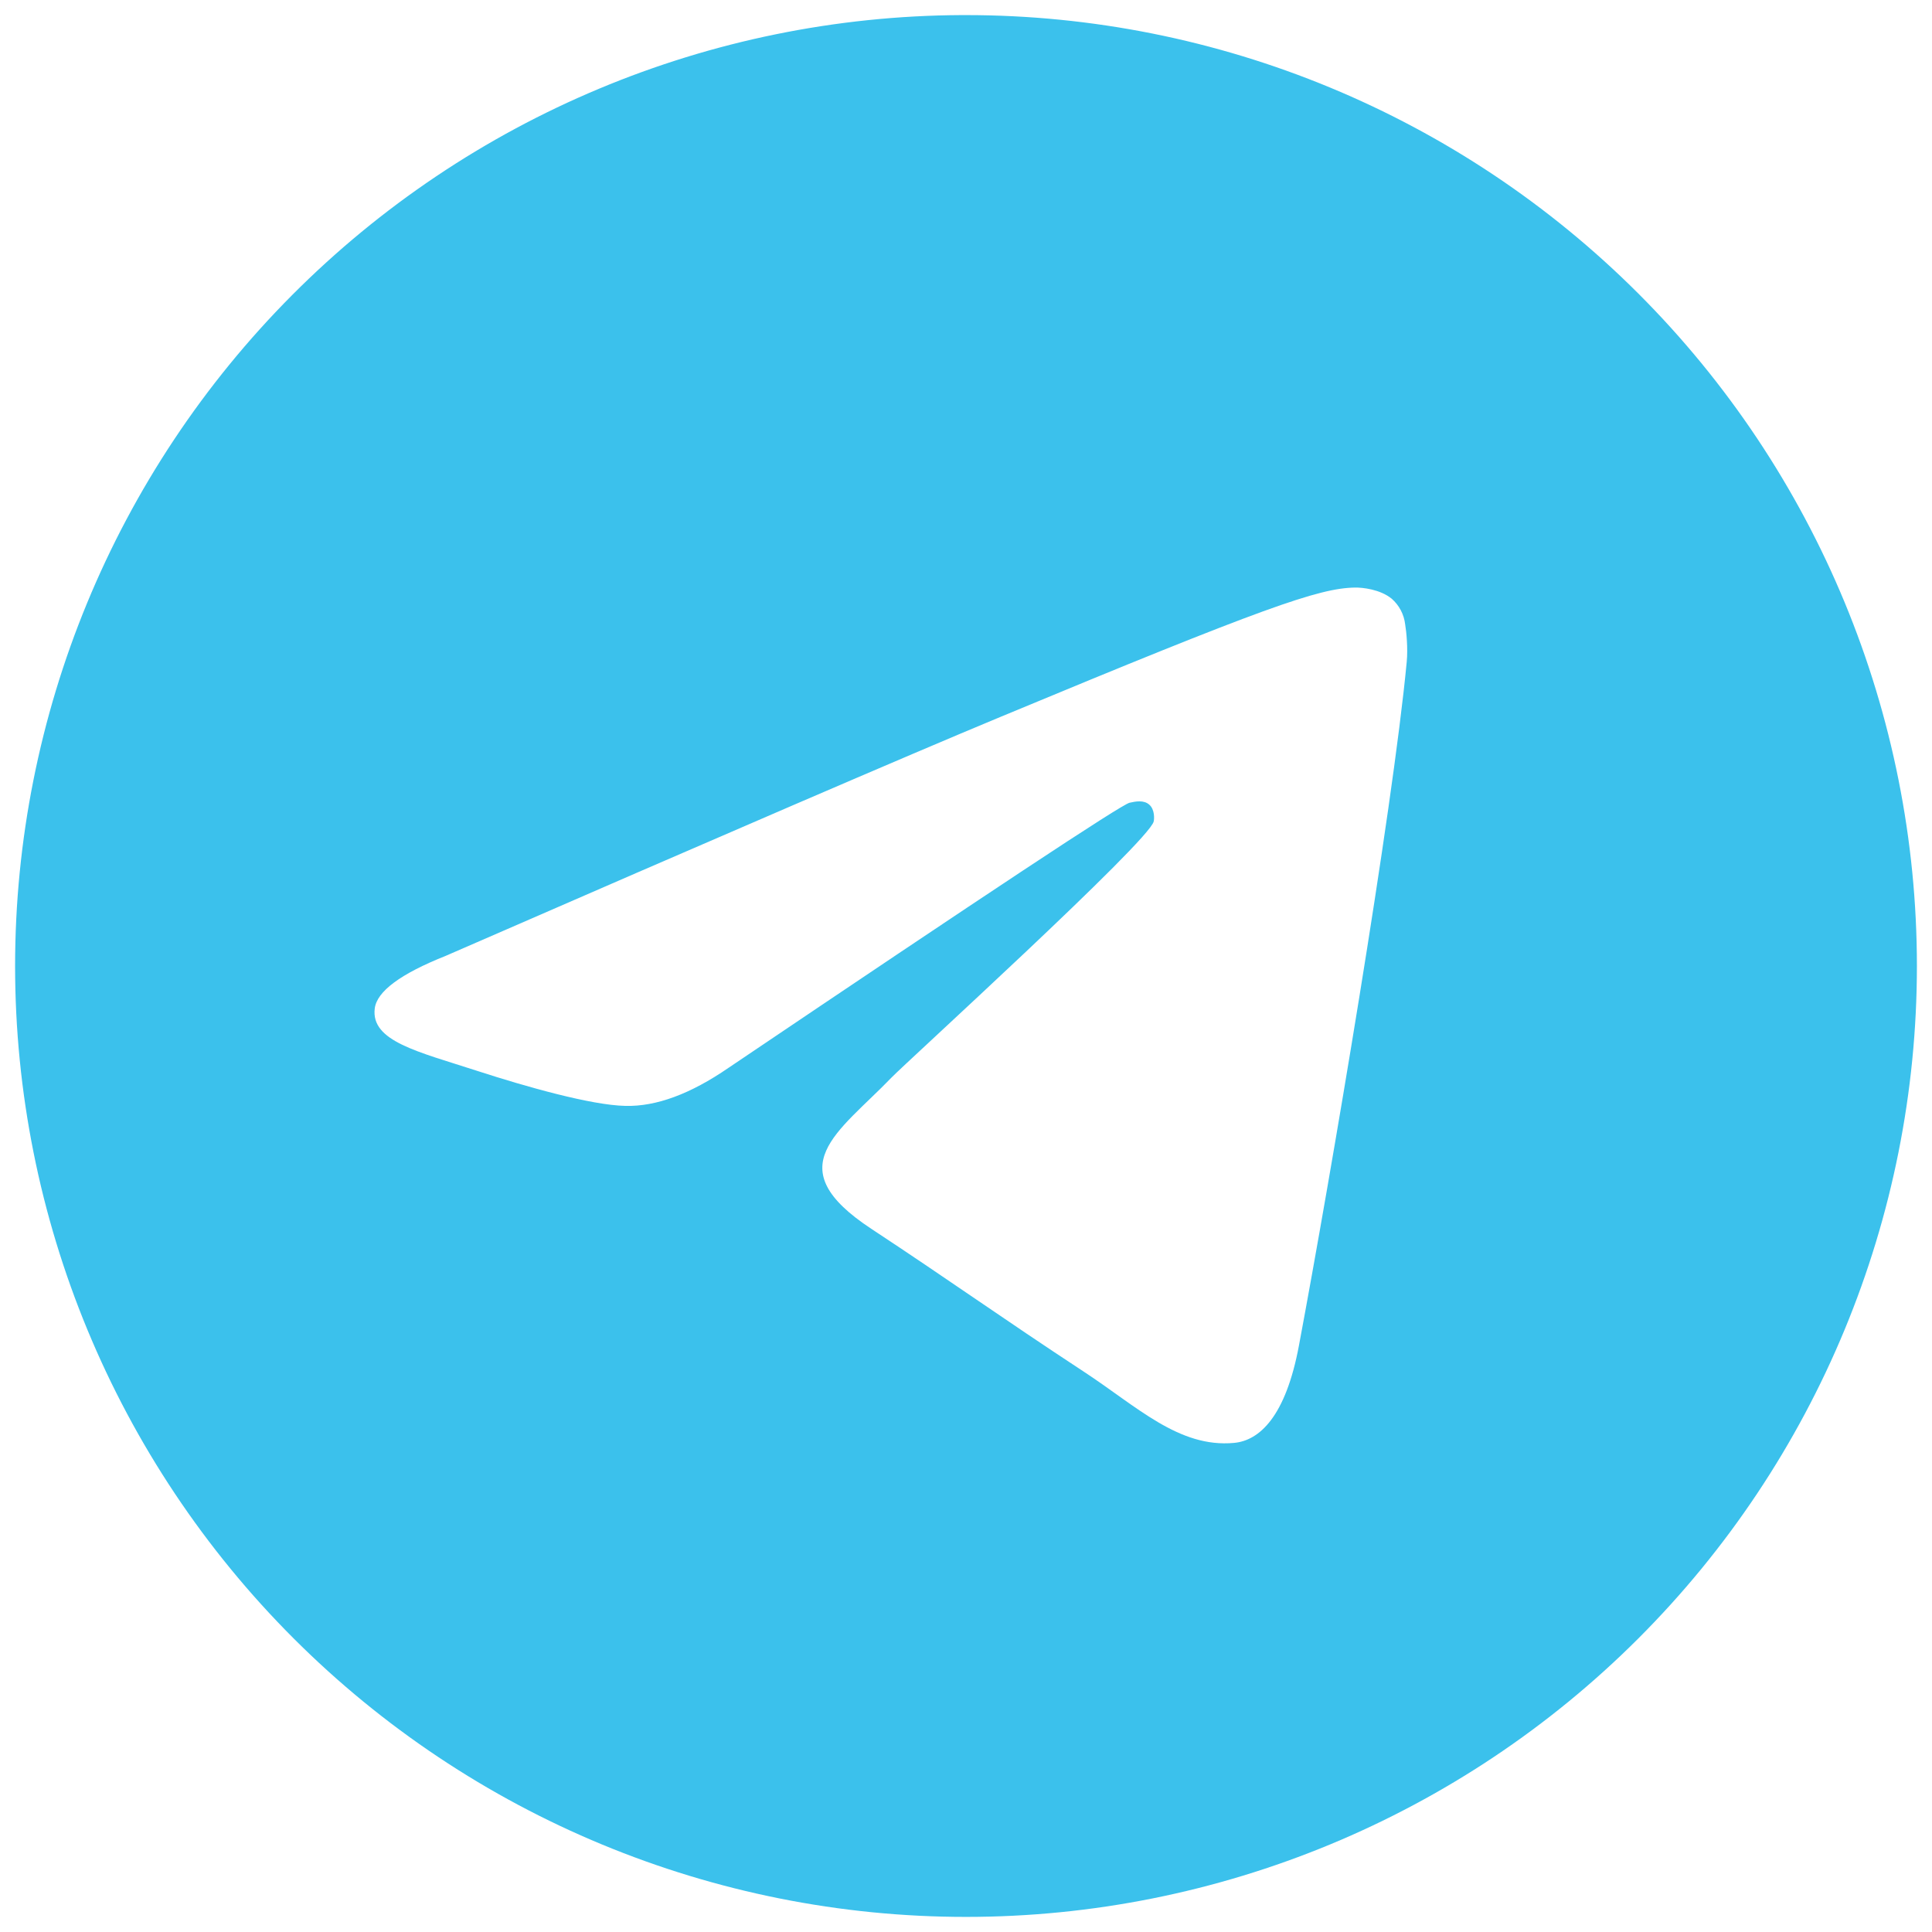 <svg width="32" height="32" viewBox="0 0 32 32" fill="none" xmlns="http://www.w3.org/2000/svg">
  <path d="M15.927 0.25C11.762 0.269 7.775 1.937 4.837 4.889C1.899 7.841 0.25 11.836 0.25 16C0.25 20.177 1.909 24.183 4.863 27.137C7.817 30.091 11.823 31.75 16 31.75C20.177 31.75 24.183 30.091 27.137 27.137C30.091 24.183 31.75 20.177 31.75 16C31.75 11.823 30.091 7.817 27.137 4.863C24.183 1.909 20.177 0.25 16 0.25C15.976 0.25 15.951 0.25 15.927 0.25ZM22.439 9.732C22.57 9.729 22.86 9.762 23.049 9.915C23.175 10.024 23.255 10.177 23.274 10.342C23.295 10.464 23.321 10.743 23.3 10.961C23.064 13.453 22.038 19.495 21.515 22.284C21.295 23.465 20.86 23.861 20.439 23.899C19.525 23.984 18.831 23.295 17.945 22.715C16.559 21.805 15.776 21.239 14.43 20.352C12.875 19.328 13.883 18.764 14.769 17.845C15.001 17.604 19.031 13.938 19.109 13.606C19.119 13.564 19.128 13.409 19.036 13.328C18.944 13.246 18.807 13.274 18.709 13.296C18.57 13.328 16.356 14.793 12.066 17.687C11.436 18.12 10.868 18.33 10.358 18.317C9.796 18.306 8.714 18 7.91 17.739C6.923 17.418 6.139 17.248 6.207 16.703C6.243 16.42 6.634 16.13 7.38 15.833C11.971 13.833 15.031 12.514 16.564 11.877C20.938 10.058 21.847 9.742 22.439 9.732Z" fill="#3BC1EC" />
</svg>
